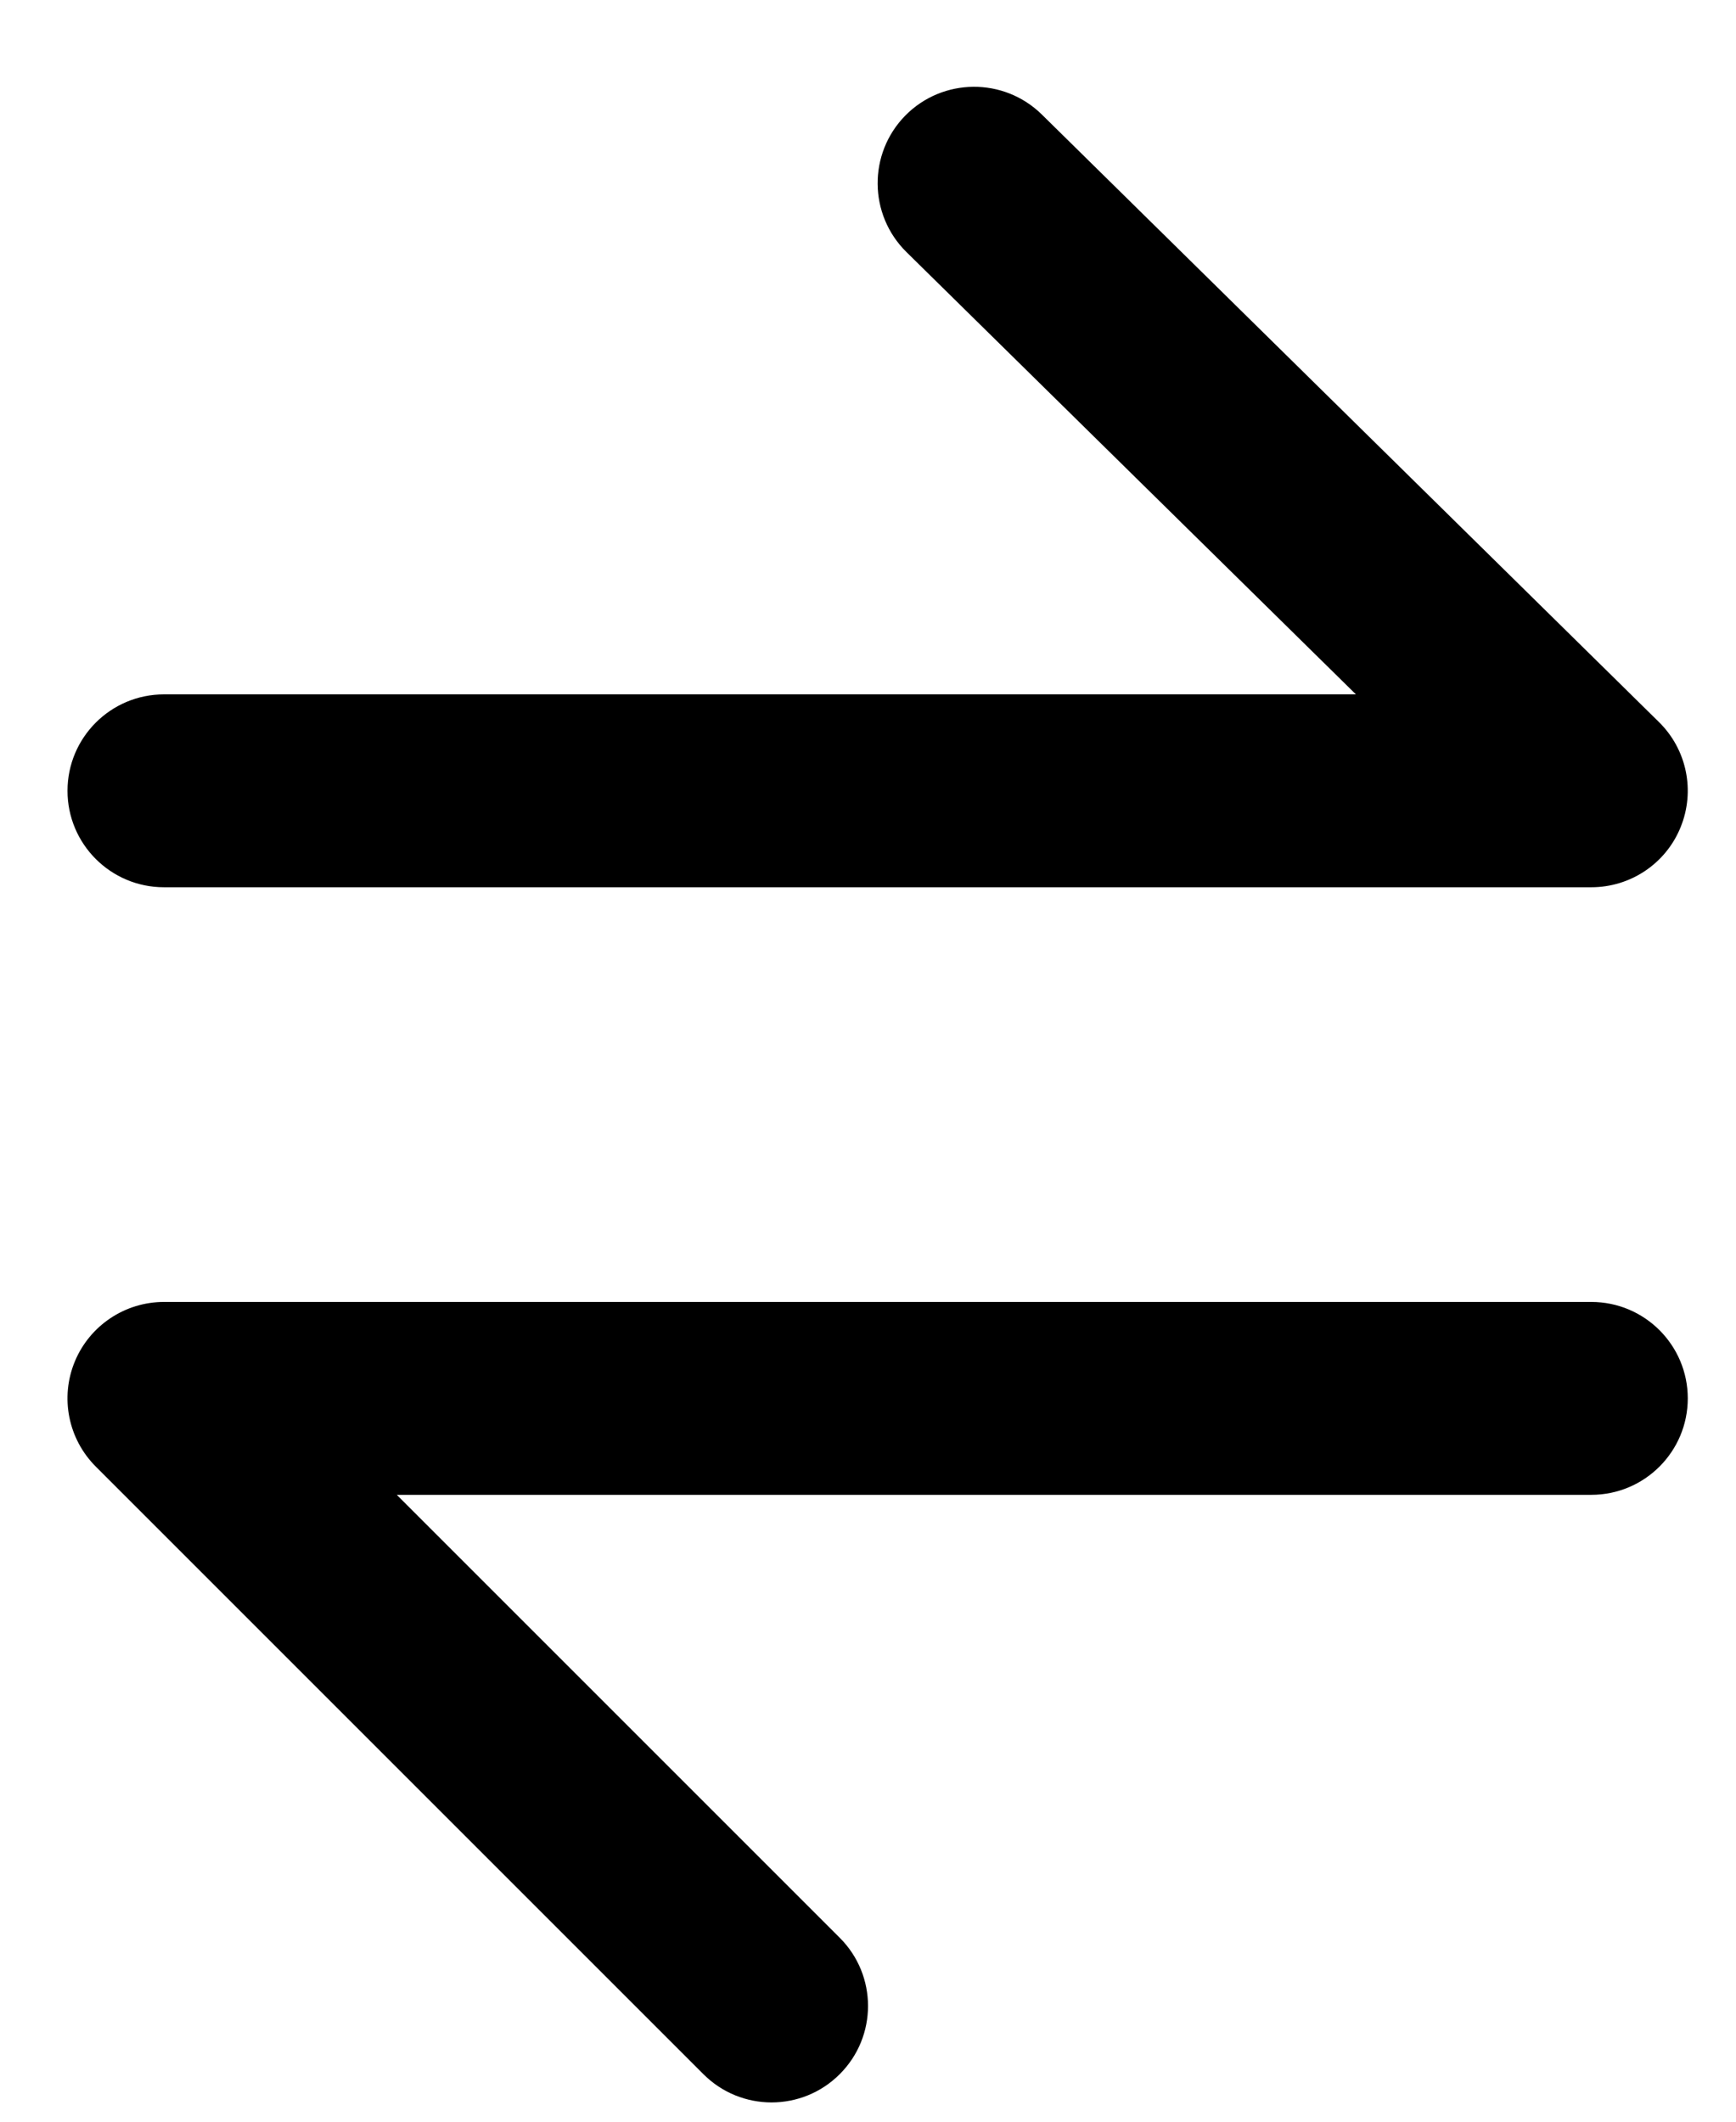 <svg width="18" height="22" viewBox="0 0 18 22" fill="none" xmlns="http://www.w3.org/2000/svg">
<path fill-rule="evenodd" clip-rule="evenodd" d="M0.776 14.117C0.931 13.744 1.296 13.5 1.7 13.5H16.5C17.052 13.5 17.5 13.948 17.5 14.5C17.5 15.052 17.052 15.5 16.5 15.5H4.114L8.707 20.093C9.098 20.483 9.098 21.117 8.707 21.507C8.317 21.898 7.683 21.898 7.293 21.507L0.993 15.207C0.707 14.921 0.621 14.491 0.776 14.117Z" fill="black"/>
<path fill-rule="evenodd" clip-rule="evenodd" d="M9.387 1.198C9.775 0.805 10.408 0.8 10.802 1.187L17.201 7.487C17.491 7.772 17.579 8.203 17.425 8.579C17.272 8.955 16.906 9.2 16.5 9.2H1.7C1.148 9.2 0.7 8.752 0.7 8.2C0.7 7.648 1.148 7.2 1.7 7.2H14.059L9.398 2.613C9.005 2.225 9 1.592 9.387 1.198Z" fill="black"/>
</svg>
